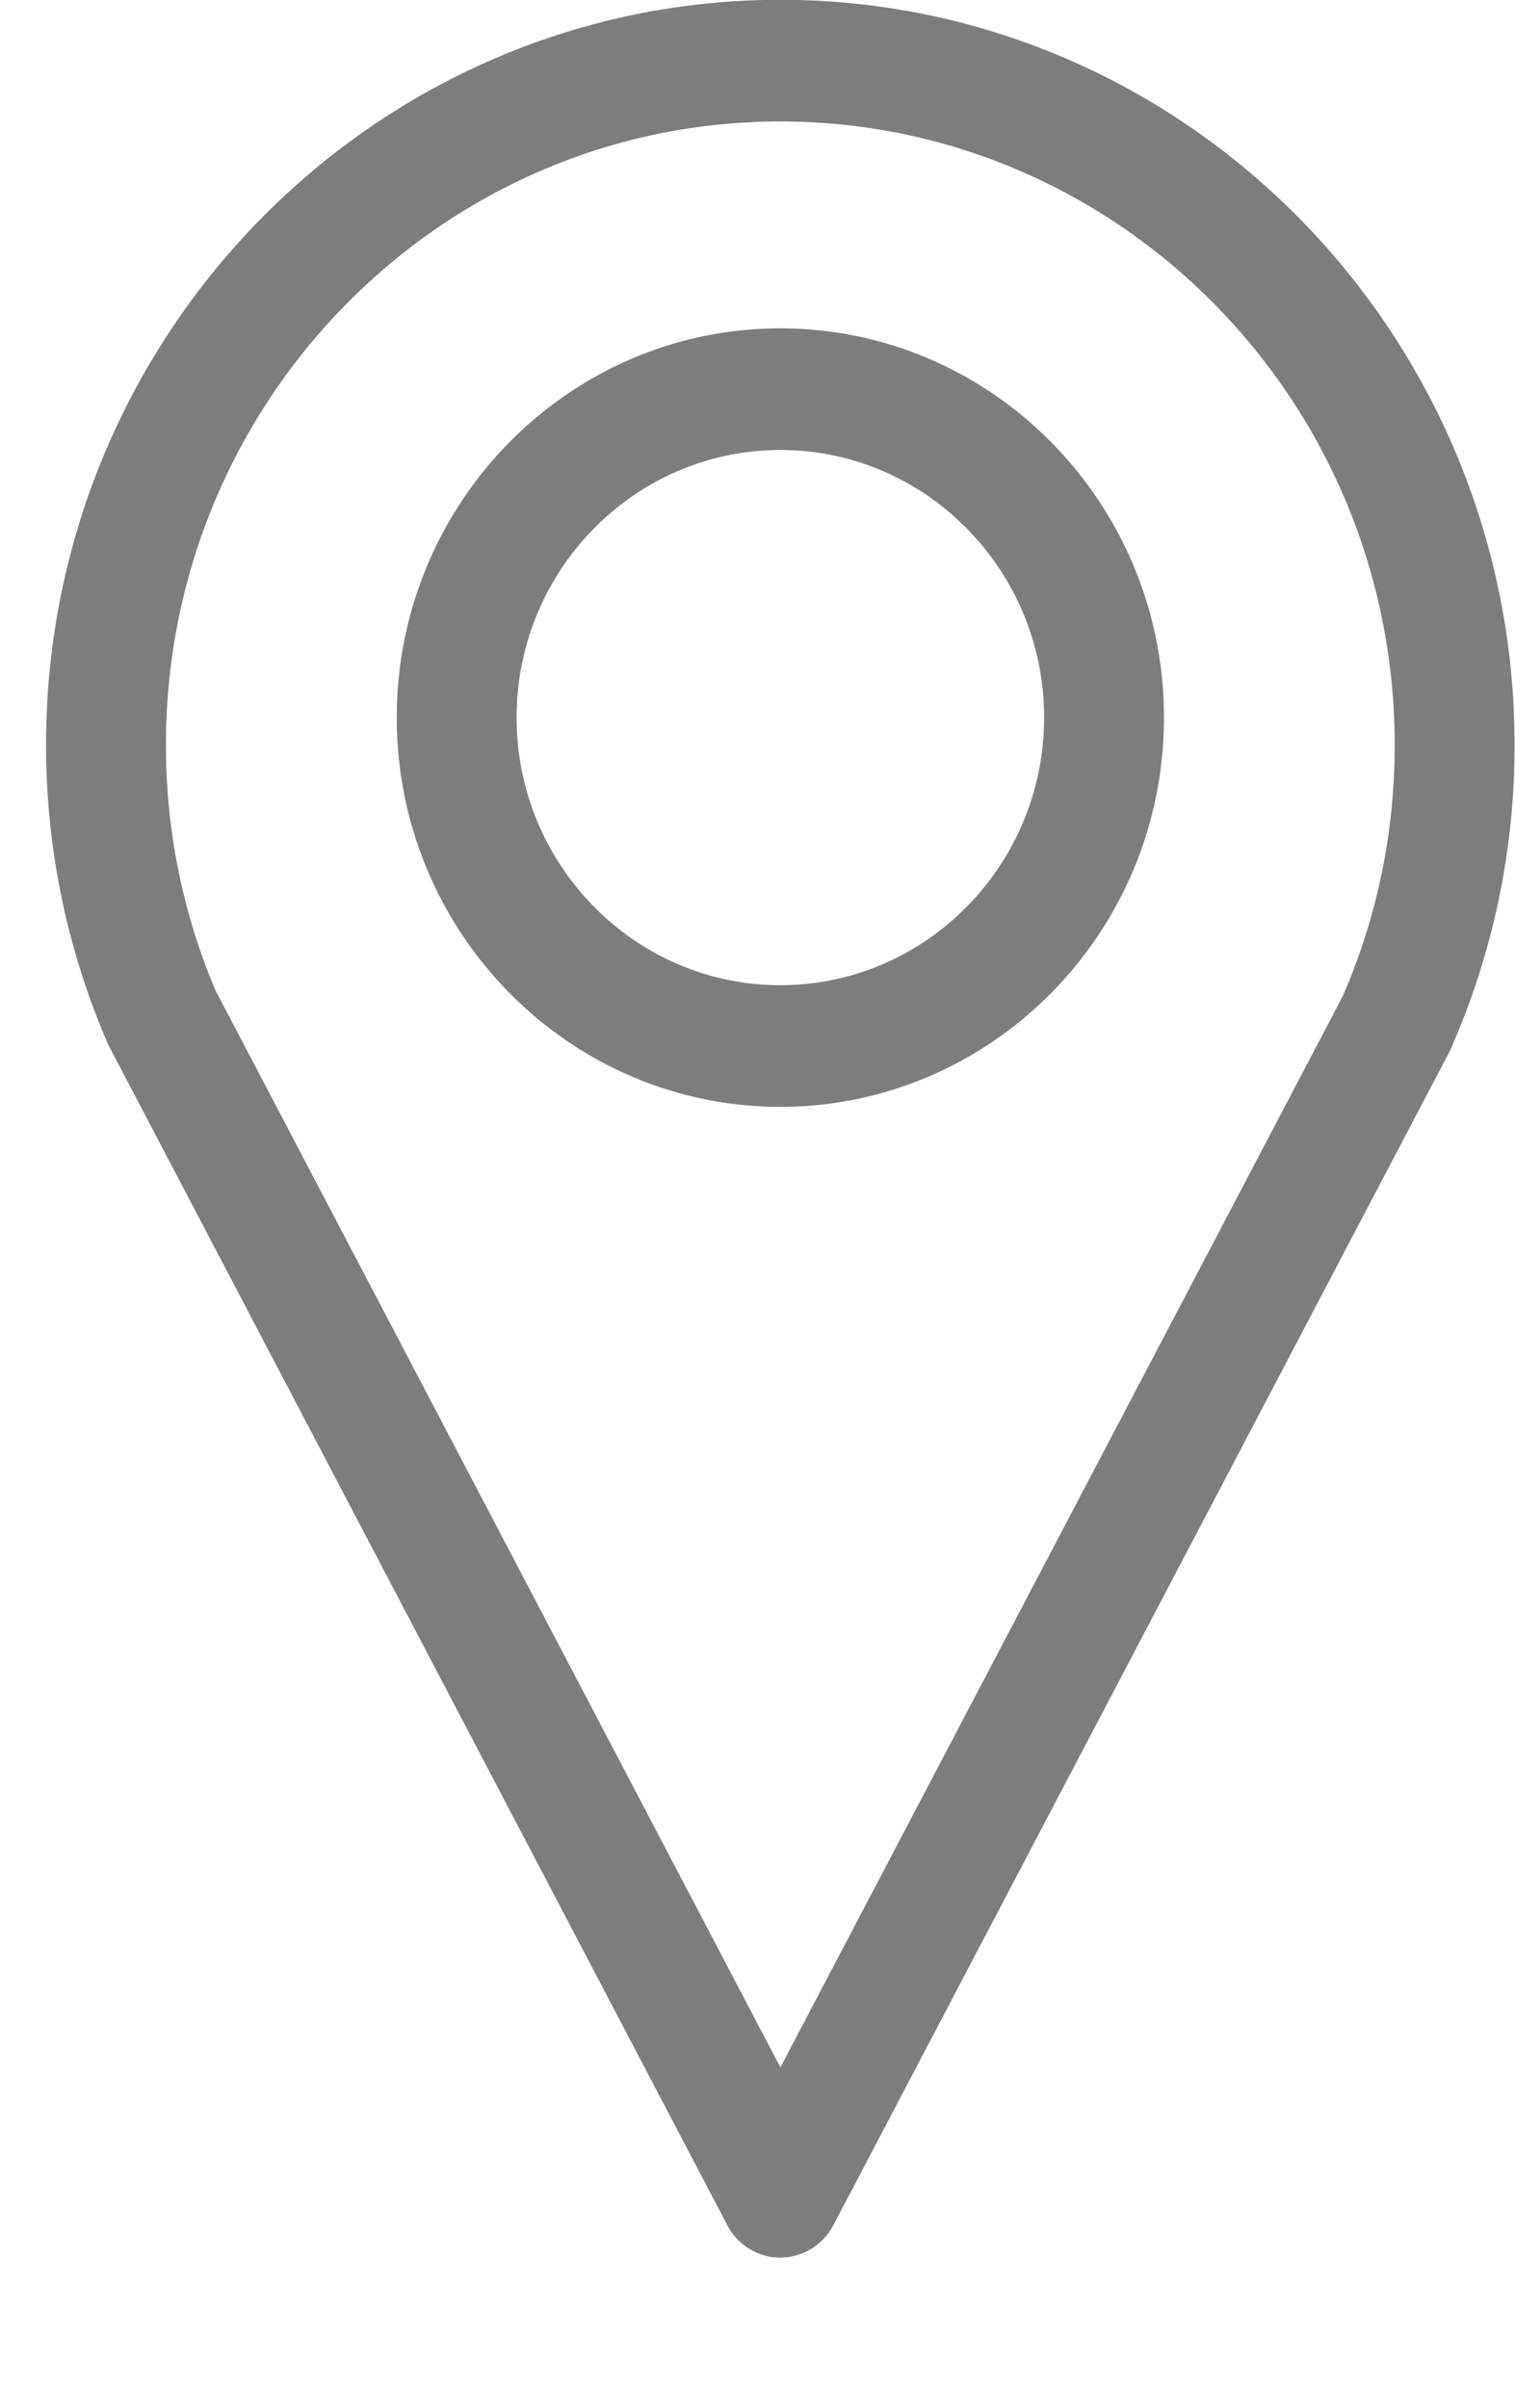 <svg xmlns="http://www.w3.org/2000/svg" width="17" height="27" viewBox="0 0 17 27"><defs><mask id="a8gub" width="2" height="2" x="-1" y="-1"><path fill="#fff" d="M0 0h17v26H0z"/><path d="M8.756 25.316a.671.671 0 0 1-.594-.362L1.217 11.72a8.395 8.395 0 0 1-.7-3.368c0-4.606 3.696-8.354 8.24-8.354 4.542 0 8.238 3.748 8.238 8.354a8.394 8.394 0 0 1-.73 3.441L9.35 24.955a.672.672 0 0 1-.594.36zM2.417 11.104l6.34 12.079 6.309-12.01c.388-.89.584-1.839.584-2.821 0-3.854-3.092-6.99-6.894-6.99-3.801 0-6.894 3.136-6.894 6.99 0 .956.187 1.882.555 2.752zm6.34 1.308c-2.374 0-4.305-1.958-4.305-4.365s1.93-4.365 4.304-4.365c2.374 0 4.305 1.958 4.305 4.365s-1.931 4.365-4.305 4.365zm0-7.366c-1.632 0-2.96 1.346-2.96 3 0 1.655 1.328 3.002 2.96 3.002 1.631 0 2.959-1.347 2.959-3.001 0-1.655-1.328-3.001-2.96-3.001z"/></mask><filter id="a8gua" width="37" height="47" x="-10" y="-10" filterUnits="userSpaceOnUse"><feOffset dy="1" in="SourceGraphic" result="FeOffset1158Out"/><feGaussianBlur in="FeOffset1158Out" result="FeGaussianBlur1159Out" stdDeviation="0 0"/></filter></defs><g><g><g filter="url(#a8gua)"><path fill="none" d="M8.756 25.316a.671.671 0 0 1-.594-.362L1.217 11.72a8.395 8.395 0 0 1-.7-3.368c0-4.606 3.696-8.354 8.24-8.354 4.542 0 8.238 3.748 8.238 8.354a8.394 8.394 0 0 1-.73 3.441L9.35 24.955a.672.672 0 0 1-.594.36zM2.417 11.104l6.34 12.079 6.309-12.01c.388-.89.584-1.839.584-2.821 0-3.854-3.092-6.99-6.894-6.99-3.801 0-6.894 3.136-6.894 6.99 0 .956.187 1.882.555 2.752zm6.34 1.308c-2.374 0-4.305-1.958-4.305-4.365s1.93-4.365 4.304-4.365c2.374 0 4.305 1.958 4.305 4.365s-1.931 4.365-4.305 4.365zm0-7.366c-1.632 0-2.96 1.346-2.96 3 0 1.655 1.328 3.002 2.96 3.002 1.631 0 2.959-1.347 2.959-3.001 0-1.655-1.328-3.001-2.96-3.001z" mask="url(&quot;#a8gub&quot;)"/><path fill="#fff" d="M8.756 25.316a.671.671 0 0 1-.594-.362L1.217 11.72a8.395 8.395 0 0 1-.7-3.368c0-4.606 3.696-8.354 8.24-8.354 4.542 0 8.238 3.748 8.238 8.354a8.394 8.394 0 0 1-.73 3.441L9.35 24.955a.672.672 0 0 1-.594.36zM2.417 11.104l6.34 12.079 6.309-12.01c.388-.89.584-1.839.584-2.821 0-3.854-3.092-6.99-6.894-6.99-3.801 0-6.894 3.136-6.894 6.99 0 .956.187 1.882.555 2.752zm6.34 1.308c-2.374 0-4.305-1.958-4.305-4.365s1.93-4.365 4.304-4.365c2.374 0 4.305 1.958 4.305 4.365s-1.931 4.365-4.305 4.365zm0-7.366c-1.632 0-2.96 1.346-2.96 3 0 1.655 1.328 3.002 2.96 3.002 1.631 0 2.959-1.347 2.959-3.001 0-1.655-1.328-3.001-2.96-3.001z"/></g><path fill="#fff" d="M8.756 25.316a.671.671 0 0 1-.594-.362L1.217 11.72a8.395 8.395 0 0 1-.7-3.368c0-4.606 3.696-8.354 8.24-8.354 4.542 0 8.238 3.748 8.238 8.354a8.394 8.394 0 0 1-.73 3.441L9.35 24.955a.672.672 0 0 1-.594.36zM2.417 11.104l6.34 12.079 6.309-12.01c.388-.89.584-1.839.584-2.821 0-3.854-3.092-6.99-6.894-6.99-3.801 0-6.894 3.136-6.894 6.99 0 .956.187 1.882.555 2.752zm6.34 1.308c-2.374 0-4.305-1.958-4.305-4.365s1.93-4.365 4.304-4.365c2.374 0 4.305 1.958 4.305 4.365s-1.931 4.365-4.305 4.365zm0-7.366c-1.632 0-2.96 1.346-2.96 3 0 1.655 1.328 3.002 2.96 3.002 1.631 0 2.959-1.347 2.959-3.001 0-1.655-1.328-3.001-2.96-3.001z"/><path fill="#7d7d7d" d="M8.756 25.316a.671.671 0 0 1-.594-.362L1.217 11.72a8.395 8.395 0 0 1-.7-3.368c0-4.606 3.696-8.354 8.24-8.354 4.542 0 8.238 3.748 8.238 8.354a8.394 8.394 0 0 1-.73 3.441L9.35 24.955a.672.672 0 0 1-.594.36zM2.417 11.104l6.34 12.079 6.309-12.01c.388-.89.584-1.839.584-2.821 0-3.854-3.092-6.99-6.894-6.99-3.801 0-6.894 3.136-6.894 6.99 0 .956.187 1.882.555 2.752zm6.34 1.308c-2.374 0-4.305-1.958-4.305-4.365s1.93-4.365 4.304-4.365c2.374 0 4.305 1.958 4.305 4.365s-1.931 4.365-4.305 4.365zm0-7.366c-1.632 0-2.96 1.346-2.96 3 0 1.655 1.328 3.002 2.96 3.002 1.631 0 2.959-1.347 2.959-3.001 0-1.655-1.328-3.001-2.96-3.001z"/></g></g></svg>